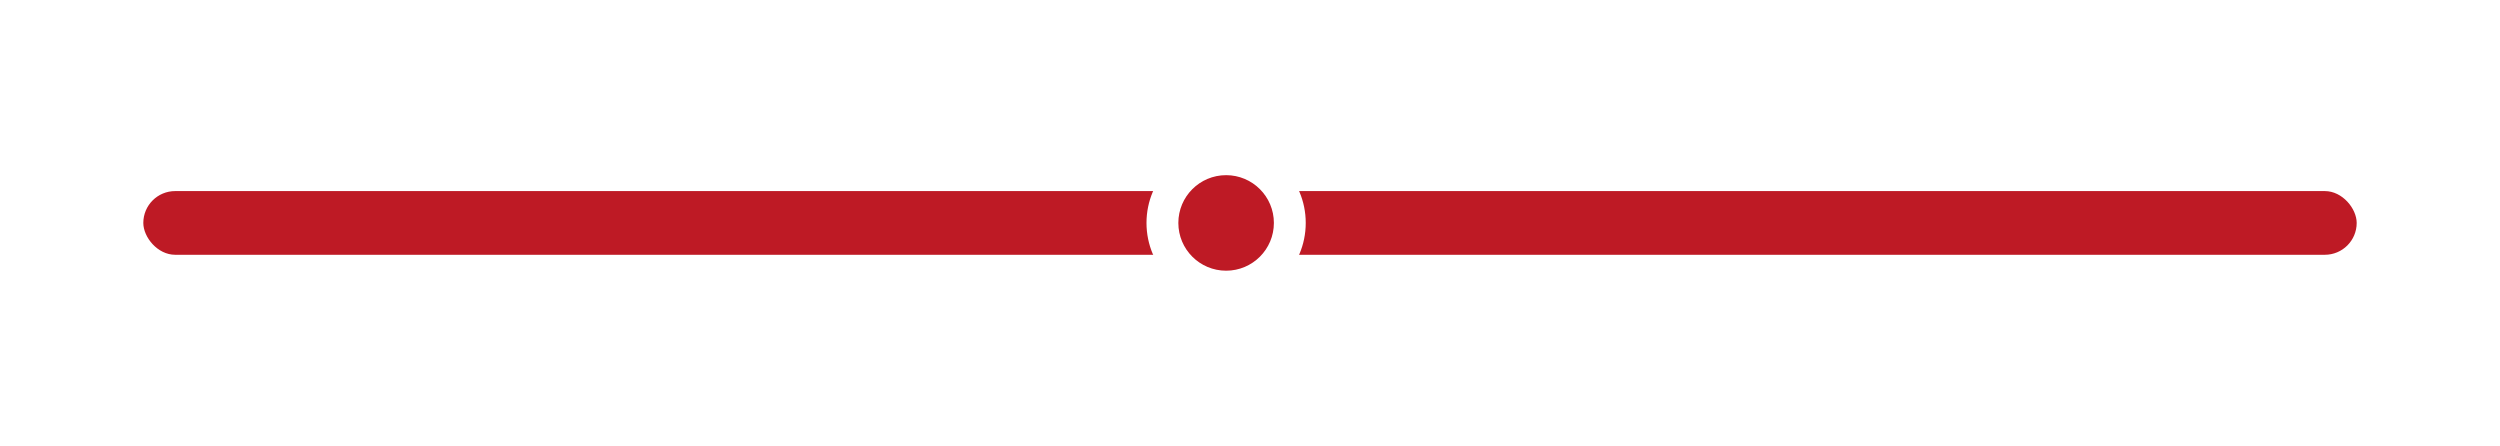 <svg xmlns="http://www.w3.org/2000/svg" xmlns:xlink="http://www.w3.org/1999/xlink" width="157" height="28" viewBox="0 0 157 28">
  <defs>
    <filter id="Rectangle_872" x="0" y="3" width="157" height="22" filterUnits="userSpaceOnUse">
      <feOffset dy="3" input="SourceAlpha"/>
      <feGaussianBlur stdDeviation="3" result="blur"/>
      <feFlood flood-opacity="0.161"/>
      <feComposite operator="in" in2="blur"/>
      <feComposite in="SourceGraphic"/>
    </filter>
    <filter id="Ellipse_221" x="63" y="0" width="28" height="28" filterUnits="userSpaceOnUse">
      <feOffset dy="3" input="SourceAlpha"/>
      <feGaussianBlur stdDeviation="3" result="blur-2"/>
      <feFlood flood-opacity="0.161"/>
      <feComposite operator="in" in2="blur-2"/>
      <feComposite in="SourceGraphic"/>
    </filter>
    <filter id="Ellipse_222" x="65" y="2" width="24" height="24" filterUnits="userSpaceOnUse">
      <feOffset dy="3" input="SourceAlpha"/>
      <feGaussianBlur stdDeviation="3" result="blur-3"/>
      <feFlood flood-opacity="0.161"/>
      <feComposite operator="in" in2="blur-3"/>
      <feComposite in="SourceGraphic"/>
    </filter>
  </defs>
  <g id="Group_6196" data-name="Group 6196" transform="translate(-82 -1019)">
    <g id="Group_6195" data-name="Group 6195">
      <g transform="matrix(1, 0, 0, 1, 82, 1019)" filter="url(#Rectangle_872)">
        <rect id="Rectangle_872-2" data-name="Rectangle 872" width="139" height="4" rx="2" transform="translate(9 9)" fill="#be1a25"/>
      </g>
    </g>
    <g id="Group_6194" data-name="Group 6194">
      <g transform="matrix(1, 0, 0, 1, 82, 1019)" filter="url(#Ellipse_221)">
        <circle id="Ellipse_221-2" data-name="Ellipse 221" cx="5" cy="5" r="5" transform="translate(72 6)" fill="#fff"/>
      </g>
      <g transform="matrix(1, 0, 0, 1, 82, 1019)" filter="url(#Ellipse_222)">
        <circle id="Ellipse_222-2" data-name="Ellipse 222" cx="3" cy="3" r="3" transform="translate(74 8)" fill="#be1a25"/>
      </g>
    </g>
  </g>
</svg>
